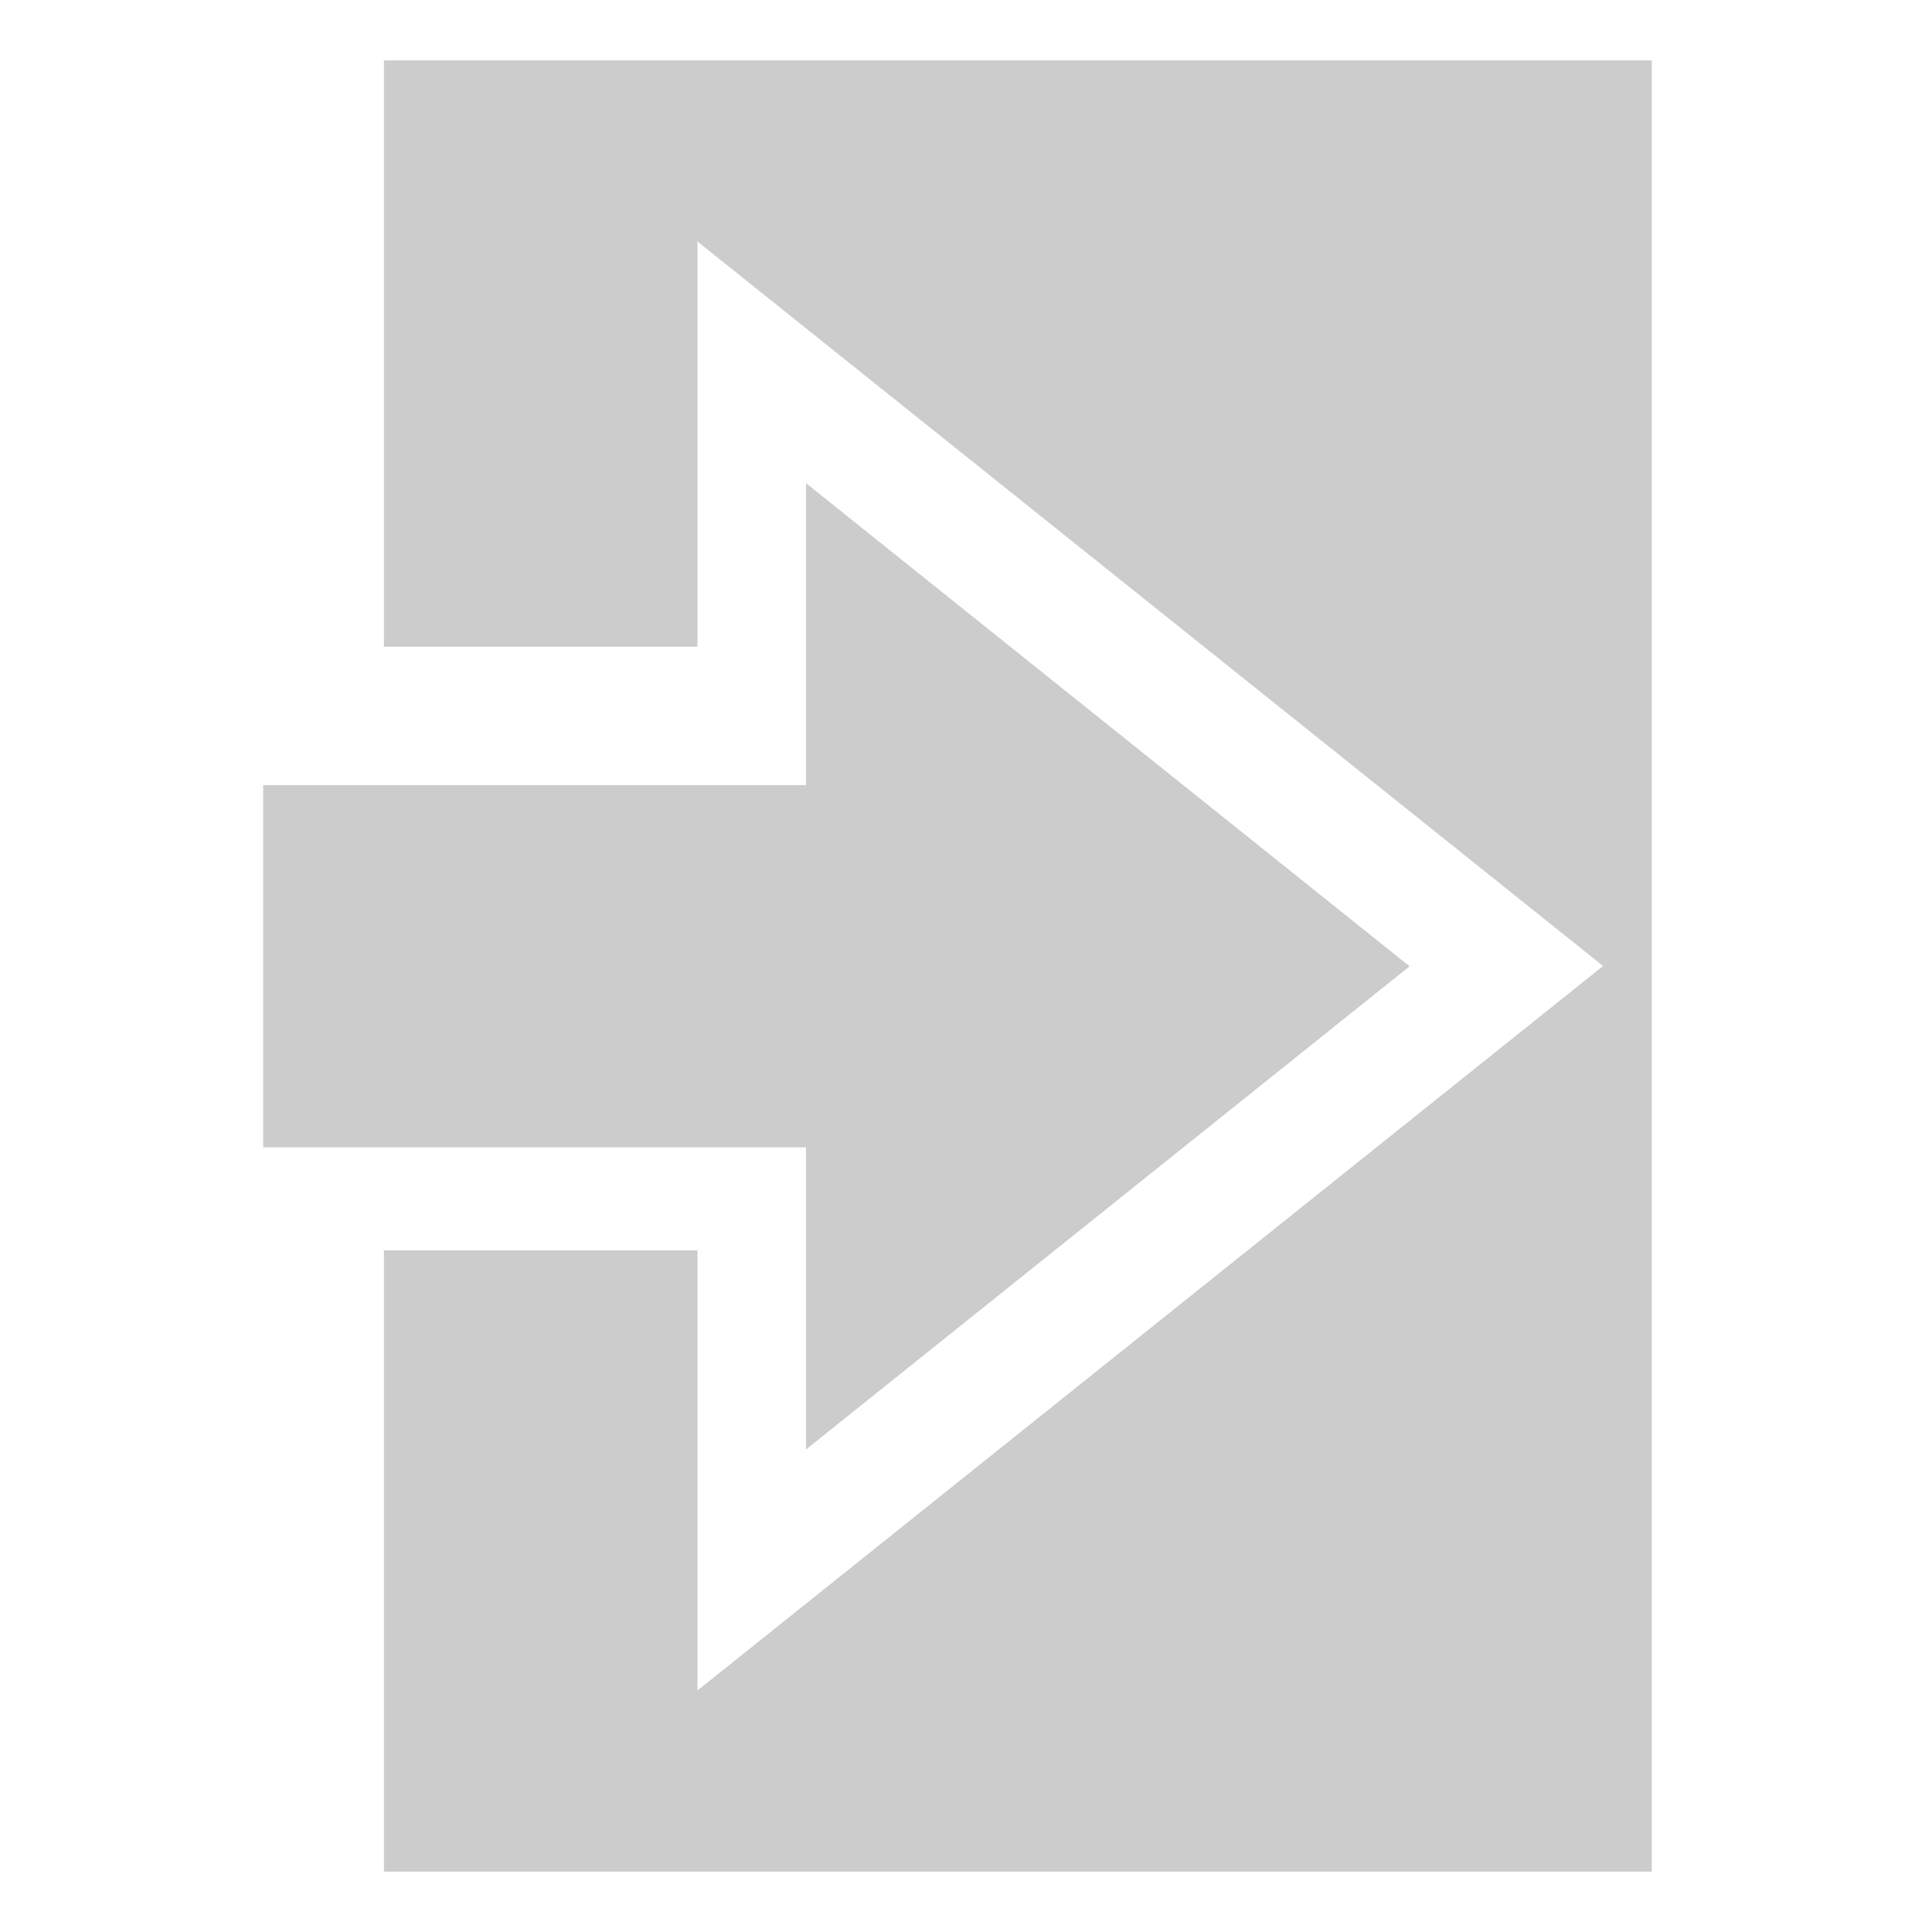 <?xml version="1.0" encoding="UTF-8" standalone="no"?>
<svg
   height="24pt"
   viewBox="0 0 24 24"
   width="24pt"
   version="1.1"
   id="svg6"
   sodipodi:docname="login.svg"
   inkscape:version="1.3.2 (091e20ef0f, 2023-11-25)"
   xmlns:inkscape="http://www.inkscape.org/namespaces/inkscape"
   xmlns:sodipodi="http://sodipodi.sourceforge.net/DTD/sodipodi-0.dtd"
   xmlns="http://www.w3.org/2000/svg"
   xmlns:svg="http://www.w3.org/2000/svg"
   xmlns:rdf="http://www.w3.org/1999/02/22-rdf-syntax-ns#"
   xmlns:cc="http://creativecommons.org/ns#"
   xmlns:dc="http://purl.org/dc/elements/1.1/">
  <defs
     id="defs10" />
  <sodipodi:namedview
     pagecolor="#ffffff"
     bordercolor="#666666"
     borderopacity="1"
     objecttolerance="10"
     gridtolerance="10"
     guidetolerance="10"
     inkscape:pageopacity="0"
     inkscape:pageshadow="2"
     inkscape:window-width="1916"
     inkscape:window-height="993"
     id="namedview8"
     showgrid="true"
     inkscape:zoom="13.116831"
     inkscape:cx="10.558953"
     inkscape:cy="16.353036"
     inkscape:window-x="0"
     inkscape:window-y="0"
     inkscape:window-maximized="0"
     inkscape:current-layer="svg6"
     inkscape:document-rotation="0"
     inkscape:pagecheckerboard="1"
     inkscape:document-units="pt"
     inkscape:snap-global="true"
     inkscape:showpageshadow="2"
     inkscape:deskcolor="#d1d1d1">
    <inkscape:grid
       type="xygrid"
       id="grid1259"
       originx="2.25"
       originy="1.5"
       spacingy="1"
       spacingx="1"
       units="pt"
       visible="true" />
  </sodipodi:namedview>
  <path
     id="rect1"
     style="opacity:1;fill:#cccccc;fill-opacity:1;stroke-width:0.751"
     d="M 4.769,0.75 V 8.033 H 8.664 V 3 L 19.914,12 8.664,21 V 15.533 H 4.769 v 7.717 H 20.519 V 0.75 Z" />
  <path
     sodipodi:type="star"
     style="fill:#cccccc;fill-opacity:1;stroke-miterlimit:5;paint-order:markers fill stroke"
     id="path1"
     inkscape:flatsided="true"
     sodipodi:sides="3"
     sodipodi:cx="35.046505"
     sodipodi:cy="10.183673"
     sodipodi:r1="6.0959163"
     sodipodi:r2="3.0479579"
     sodipodi:arg1="-2.0943951"
     sodipodi:arg2="-1.0471976"
     inkscape:rounded="0"
     inkscape:randomized="0"
     transform="matrix(0.82,0,0,1.137,-16.227,0.426)"
     inkscape:transform-center-x="-0.81250881"
     d="m 31.999,4.904 9.144,5.279 -9.144,5.279 z" />
  <rect
     style="fill:#cccccc;fill-opacity:1;stroke-width:1.134;stroke-miterlimit:5;paint-order:markers fill stroke"
     id="rect2"
     width="7.5"
     height="4.5"
     x="3.269"
     y="9.753" />
</svg>
